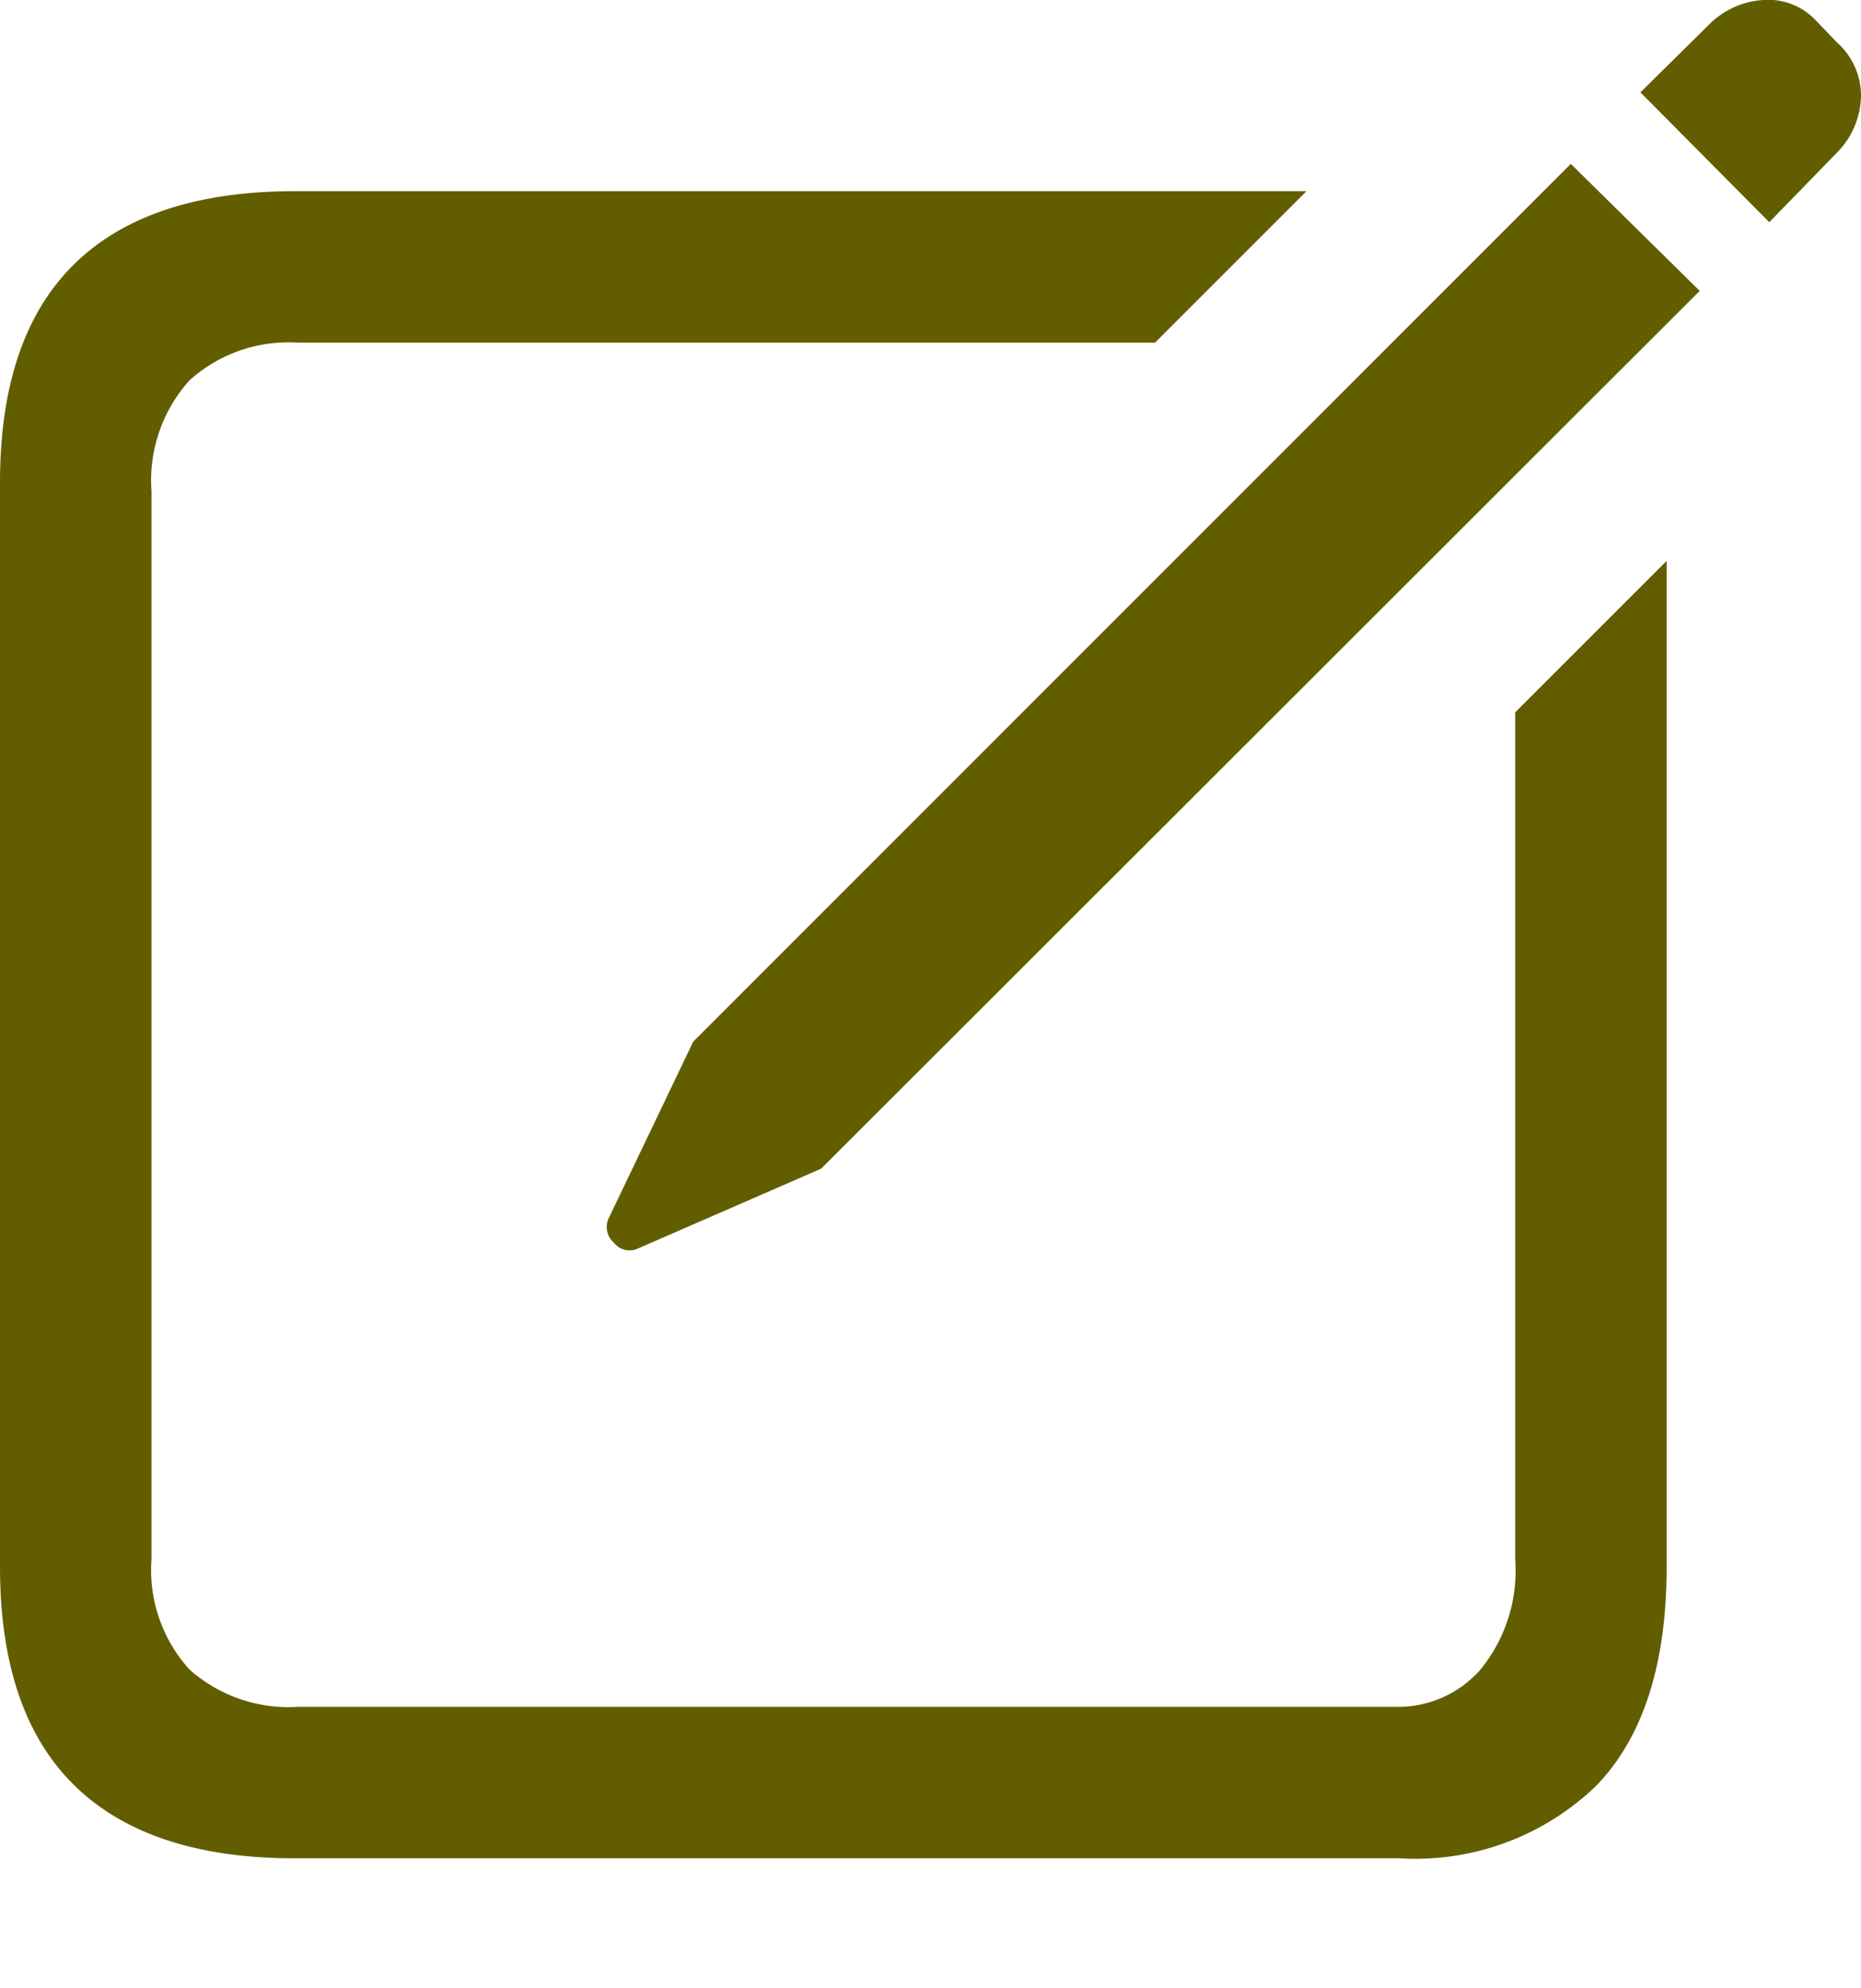 <svg xmlns="http://www.w3.org/2000/svg" width="60" height="64.088" viewBox="0 0 60 64.088">
  <g id="Group_257" data-name="Group 257" transform="translate(-704 -301.698)">
    <g id="square.and.pencil" transform="translate(704 301.698)">
      <rect id="Rectangle_342" data-name="Rectangle 342" width="60" height="64.088" transform="translate(0 0)" fill="#625e00" opacity="0"/>
      <path id="Path_146" data-name="Path 146" d="M9.522,59.9h35.6a8.4,8.4,0,0,0,6.353-2.35q2.259-2.35,2.259-7.051V18.079l-4.883,4.882V50.255a5.04,5.04,0,0,1-1.122,3.563,3.535,3.535,0,0,1-2.669,1.2H9.613a4.811,4.811,0,0,1-3.5-1.2,4.764,4.764,0,0,1-1.228-3.563V15.835a4.816,4.816,0,0,1,1.228-3.578,4.774,4.774,0,0,1,3.5-1.213H37.24l4.883-4.882H9.522q-4.731,0-7.127,2.35T0,15.562V50.5q0,4.7,2.4,7.051T9.522,59.9ZM20.561,40.247l5.914-2.577L54.8,9.376,50.644,5.282,22.35,33.576l-2.729,5.7a.663.663,0,0,0,.167.774A.636.636,0,0,0,20.561,40.247ZM57.043,7.162l2.184-2.244A2.665,2.665,0,0,0,60,3.113a2.3,2.3,0,0,0-.773-1.744l-.7-.728A2.1,2.1,0,0,0,56.846,0,2.7,2.7,0,0,0,55.1.793L52.888,2.977Z" transform="translate(0 0)" fill="#625e00"/>
    </g>
  </g>
</svg>
